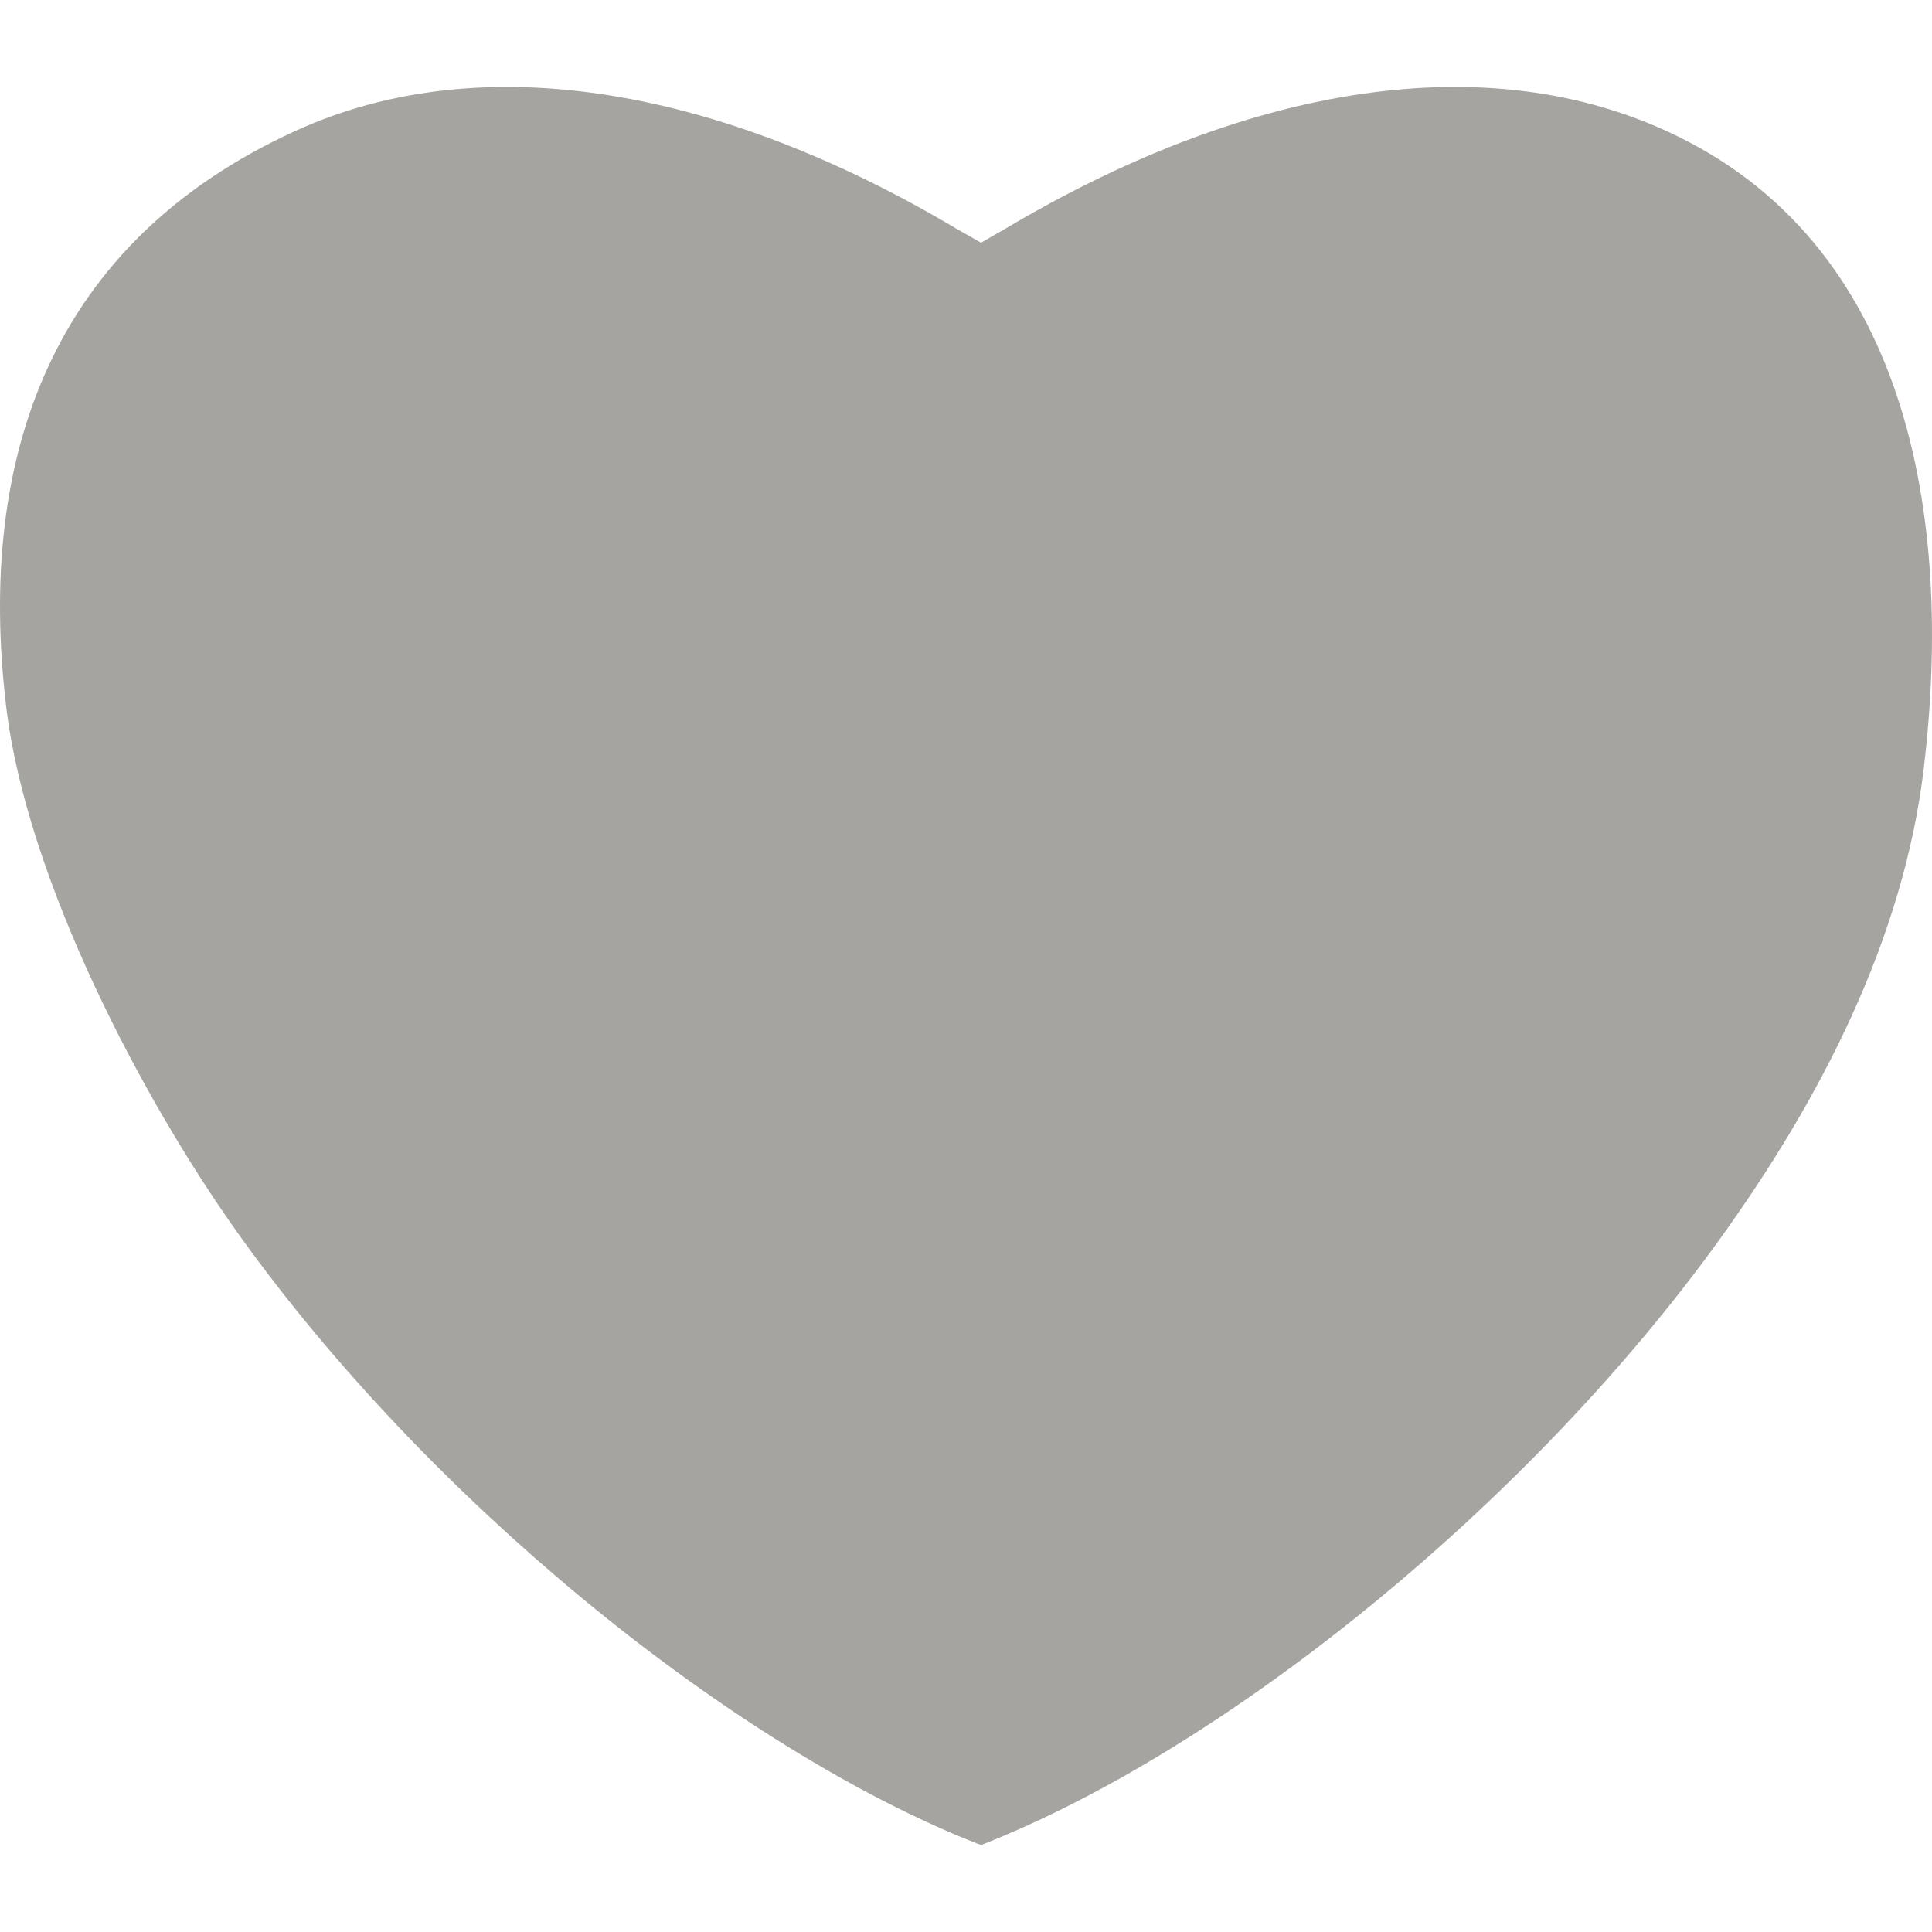 <svg xmlns="http://www.w3.org/2000/svg" xmlns:xlink="http://www.w3.org/1999/xlink" version="1.1" id="Layer_1" x="0px" y="0px" width="24px" height="24px" viewBox="0 0 100 100" enable-background="new 0 0 100 100" xml:space="preserve">
<g>
	<path fill="rgba(143, 141, 136, 0.8)" fill-rule="evenodd" clip-rule="evenodd" d="M52.048,11.831c12.006-7.138,24.363-9.555,34.214-5.047   c12.536,5.728,14.865,19.952,13.314,32.979c-1.057,8.883-5.369,17.156-10.528,24.33C79.339,77.598,64.045,90.05,51.52,95.202   c-0.184,0.082-0.535,0.216-0.742,0.298c-0.253-0.109-0.69-0.266-0.954-0.379C37.343,89.94,22.159,77.525,12.501,64.092   C7.334,56.918,1.371,45.443,0.318,36.559C-1.231,23.532,2.745,12.511,15.275,6.783c9.853-4.507,22.209-2.09,34.215,5.047   l1.287,0.732L52.048,11.831z"/>
</g>
</svg>